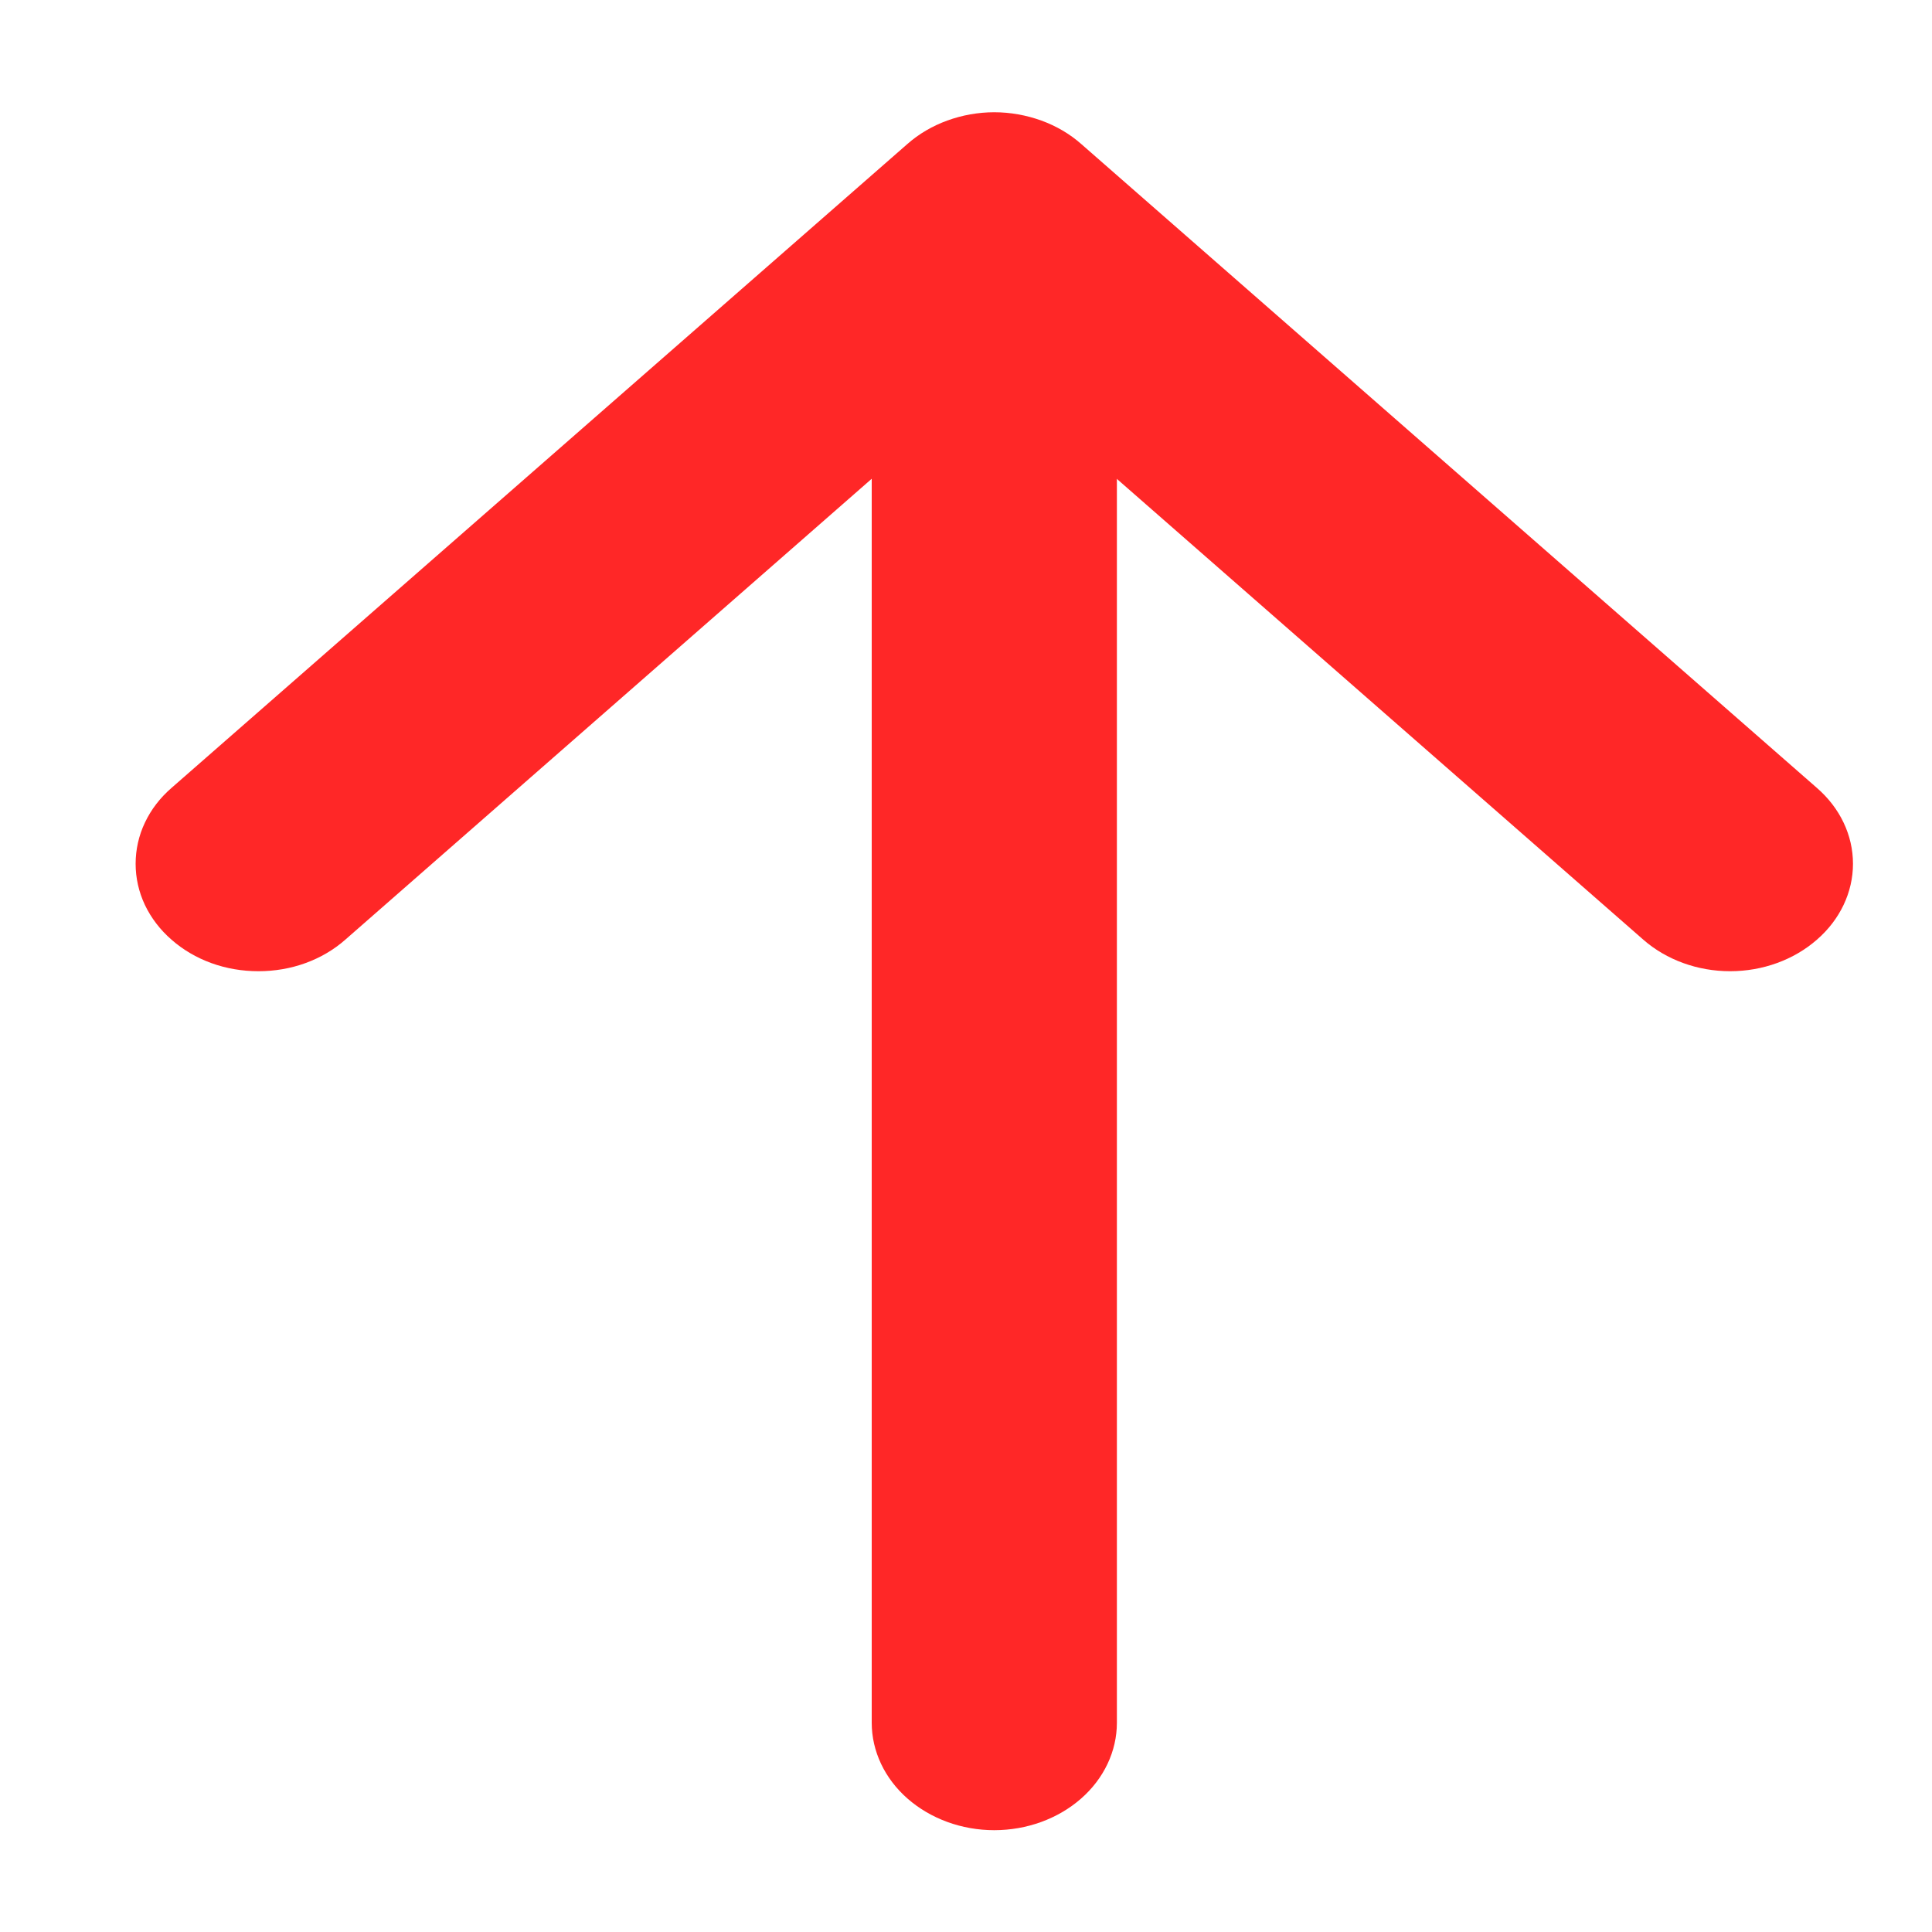 <svg width="10" height="10" viewBox="0 0 10 10" fill="none" xmlns="http://www.w3.org/2000/svg">
<path fill-rule="evenodd" clip-rule="evenodd" d="M0.888 4.864C0.829 4.813 0.782 4.751 0.75 4.684C0.718 4.616 0.702 4.544 0.702 4.471C0.702 4.398 0.718 4.325 0.75 4.258C0.782 4.19 0.829 4.129 0.888 4.078L4.697 0.745C4.756 0.693 4.826 0.652 4.903 0.624C4.98 0.596 5.063 0.581 5.146 0.581C5.23 0.581 5.312 0.596 5.39 0.624C5.467 0.652 5.537 0.693 5.596 0.745L9.404 4.078C9.524 4.182 9.591 4.323 9.591 4.471C9.591 4.618 9.524 4.76 9.404 4.864C9.285 4.968 9.124 5.027 8.955 5.027C8.786 5.027 8.625 4.968 8.506 4.864L5.146 1.923L1.787 4.864C1.728 4.916 1.658 4.957 1.581 4.985C1.504 5.013 1.421 5.027 1.338 5.027C1.254 5.027 1.171 5.013 1.094 4.985C1.017 4.957 0.947 4.916 0.888 4.864Z" fill="#FF2727"/>
<path fill-rule="evenodd" clip-rule="evenodd" d="M5.146 9.473C4.978 9.473 4.817 9.414 4.698 9.31C4.579 9.206 4.512 9.064 4.512 8.917L4.512 1.696C4.512 1.548 4.579 1.407 4.698 1.303C4.817 1.199 4.978 1.14 5.146 1.14C5.315 1.14 5.476 1.199 5.595 1.303C5.714 1.407 5.781 1.548 5.781 1.696V8.917C5.781 9.064 5.714 9.206 5.595 9.31C5.476 9.414 5.315 9.473 5.146 9.473Z" fill="#FF2727"/>
</svg>

